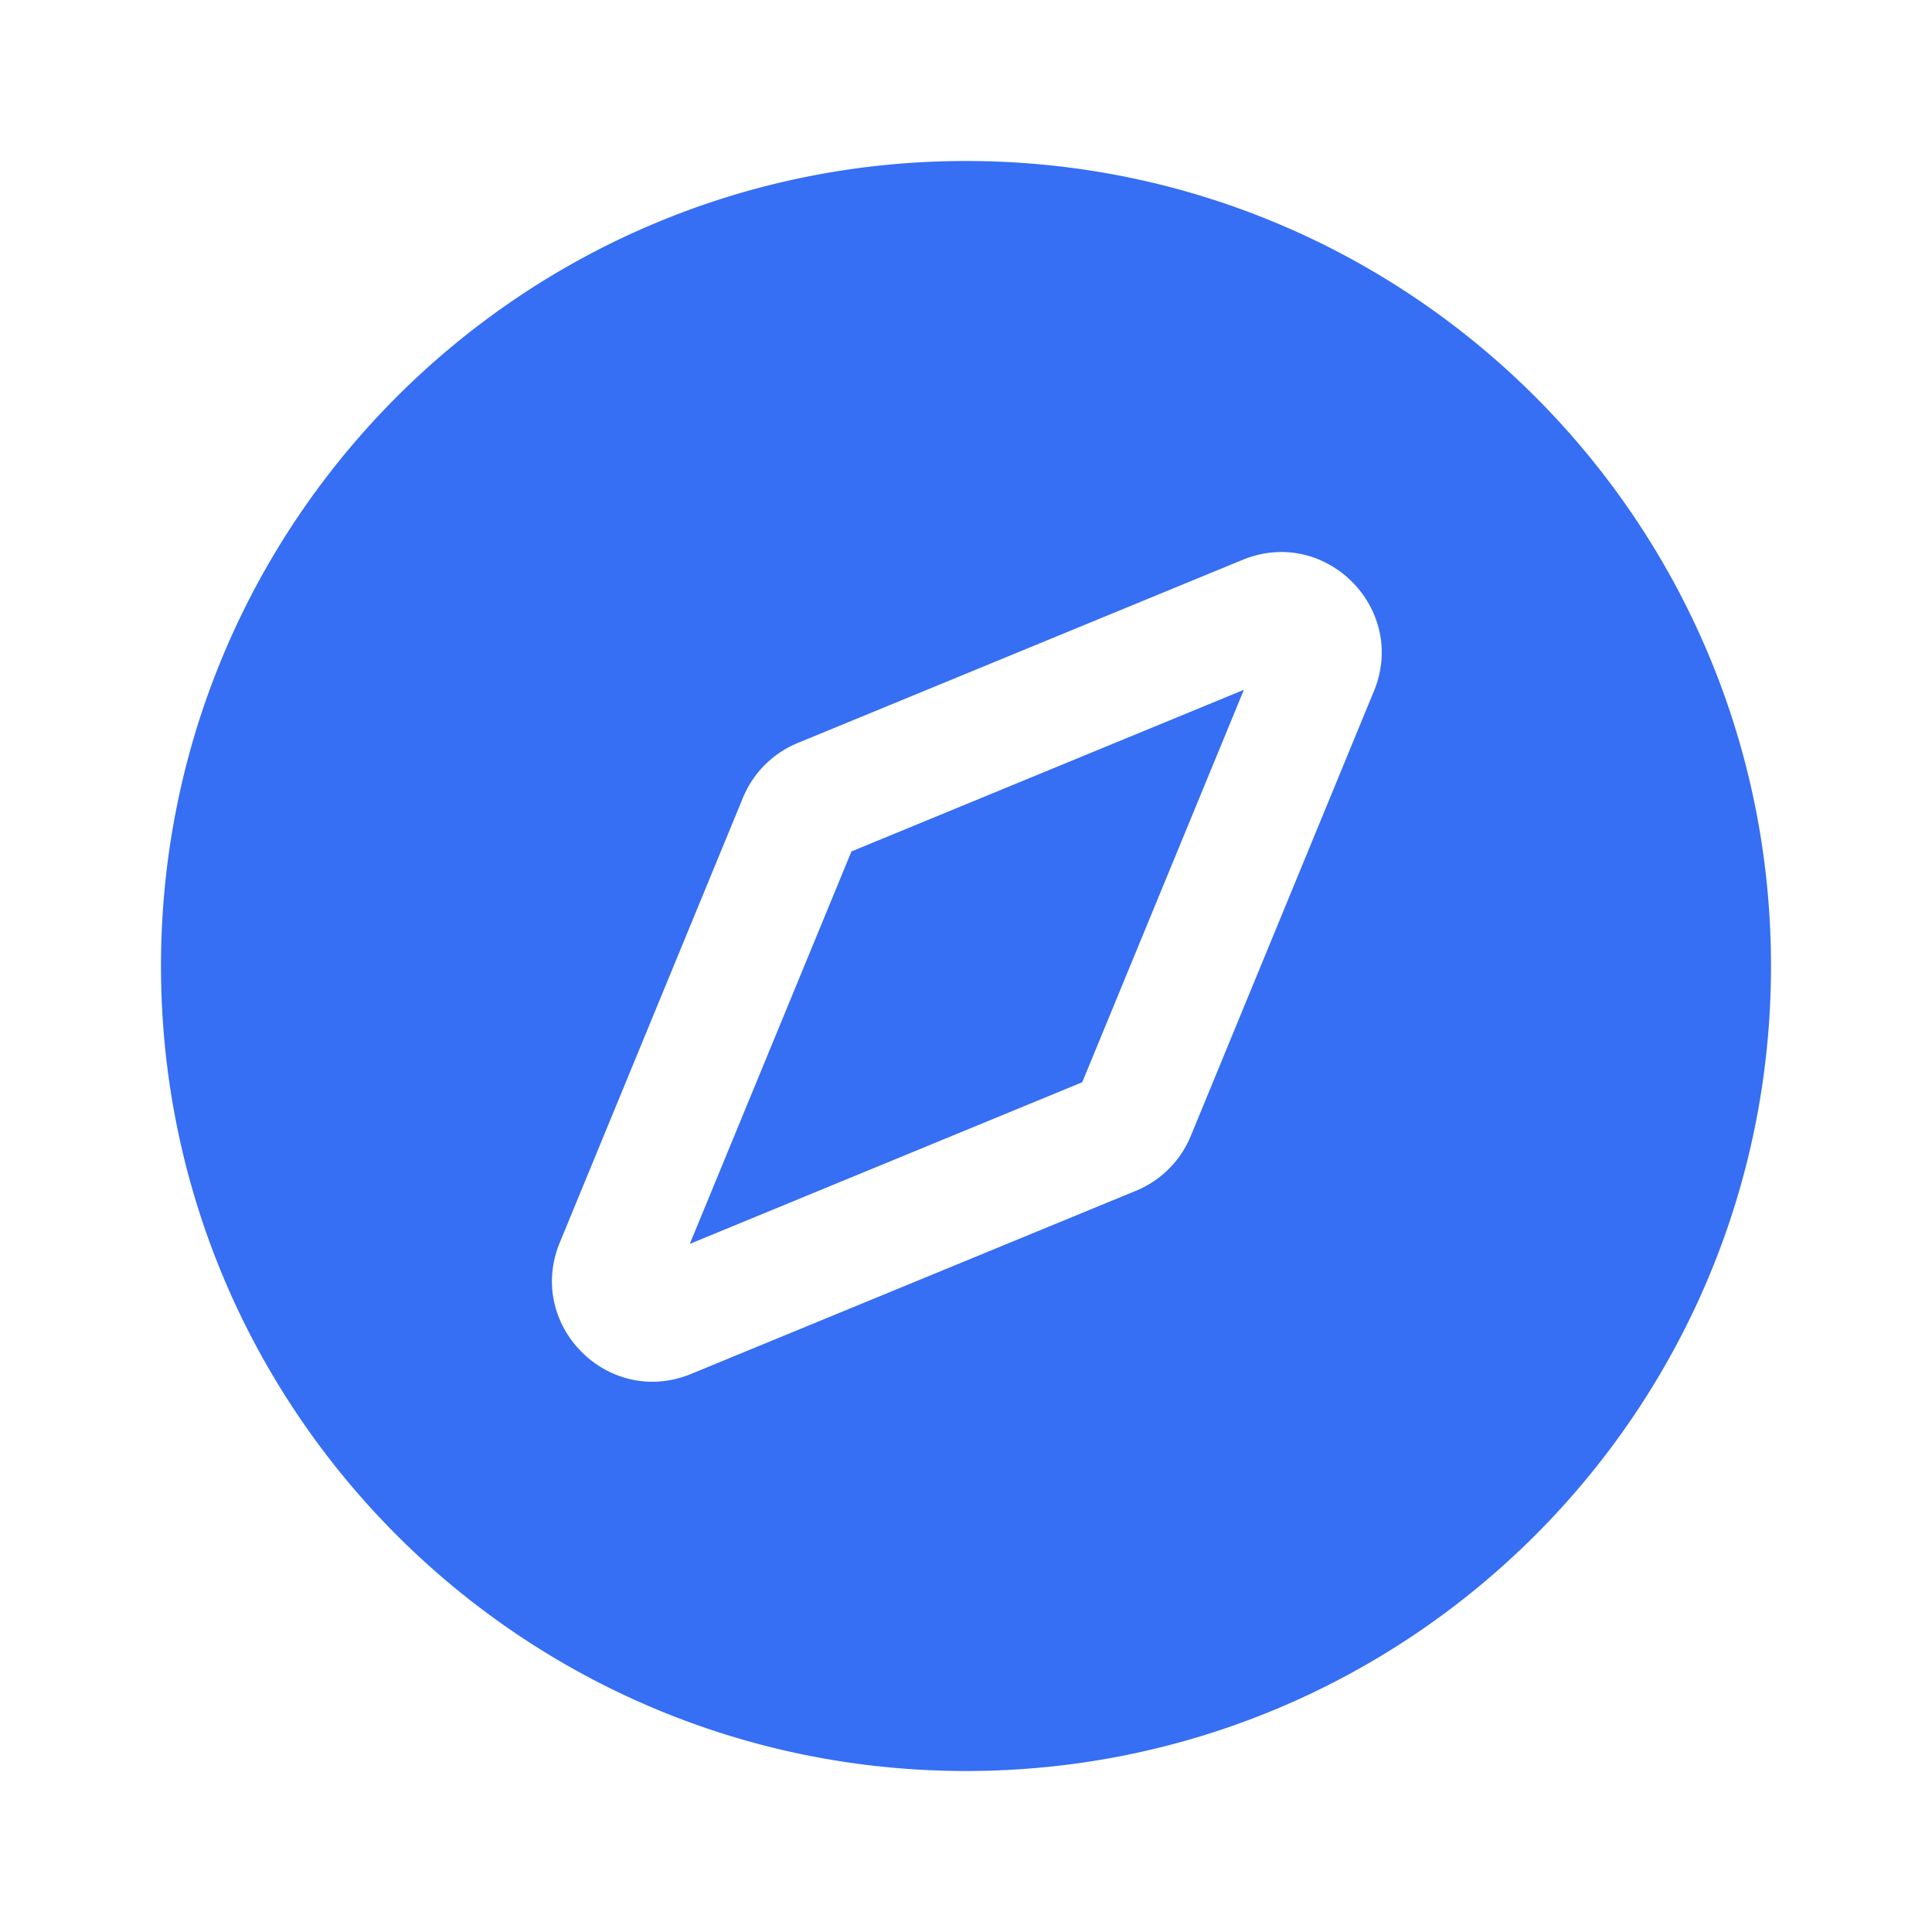 <svg xmlns="http://www.w3.org/2000/svg" viewBox="0 0 24 24">
  <path fill="#366EF4"
    d="M12 22c5.523 0 10-4.477 10-10S17.523 2 12 2 2 6.477 2 12s4.477 10 10 10Zm-1.423-11.423 4.875-2.008-2.008 4.875-4.875 2.008 2.008-4.875Zm6.49-1.991-2.275 5.526a1.25 1.25 0 0 1-.68.68l-5.526 2.275c-1.028.423-2.055-.604-1.632-1.632L9.229 9.91a1.25 1.25 0 0 1 .68-.68l5.526-2.275c1.028-.423 2.055.604 1.632 1.632Z" />
</svg>
